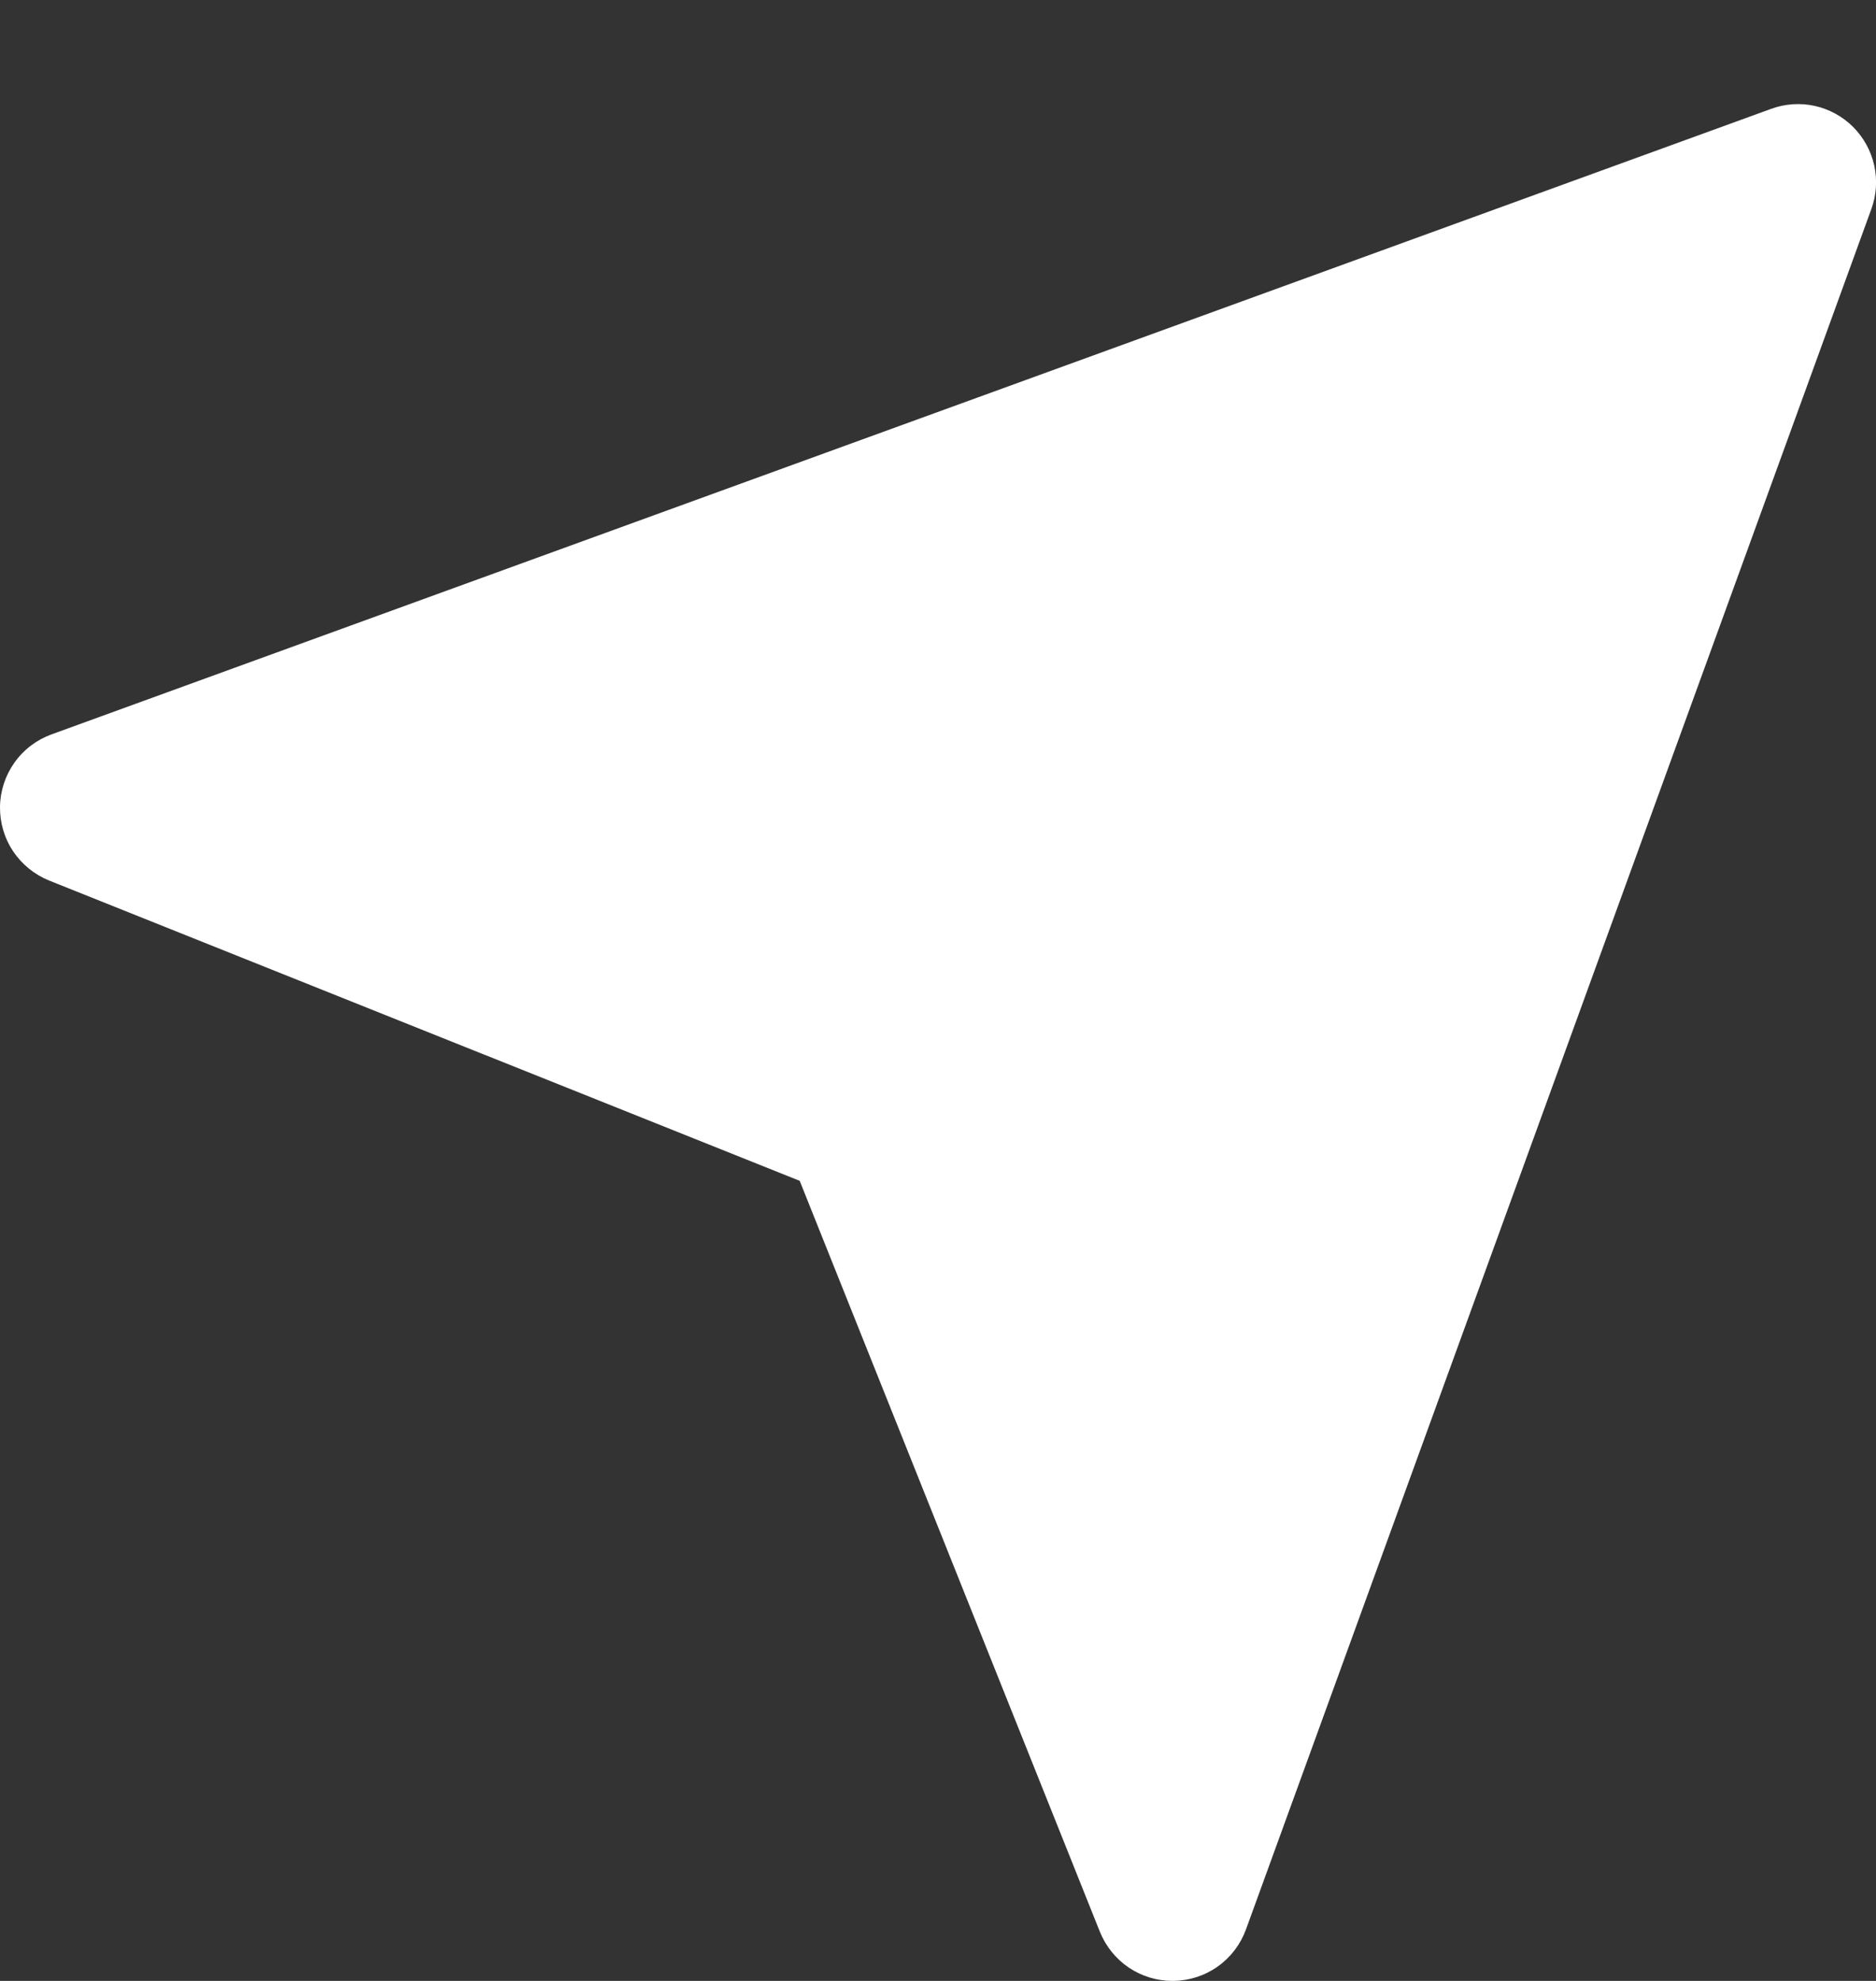 <svg width="18" height="19" viewBox="0 0 18 19" fill="none" xmlns="http://www.w3.org/2000/svg">
<rect x="0" y="0" width="18" height="19" fill="#333333" stroke="none"/>
<path d="M8.30175e-06 7.737C-0.002 7.889 0.041 8.038 0.126 8.165C0.21 8.291 0.331 8.389 0.472 8.446L7.673 11.326L10.553 18.528C10.609 18.667 10.705 18.787 10.829 18.871C10.953 18.955 11.1 19 11.25 19H11.262C11.414 18.997 11.562 18.949 11.685 18.861C11.809 18.773 11.903 18.649 11.955 18.506L17.955 2.006C18.004 1.872 18.014 1.727 17.983 1.587C17.952 1.447 17.882 1.32 17.781 1.218C17.68 1.117 17.552 1.047 17.413 1.016C17.273 0.985 17.128 0.995 16.994 1.044L0.494 7.044C0.351 7.096 0.227 7.19 0.139 7.314C0.051 7.438 0.002 7.586 8.30175e-06 7.738V7.737Z" fill="white"/>
</svg>
